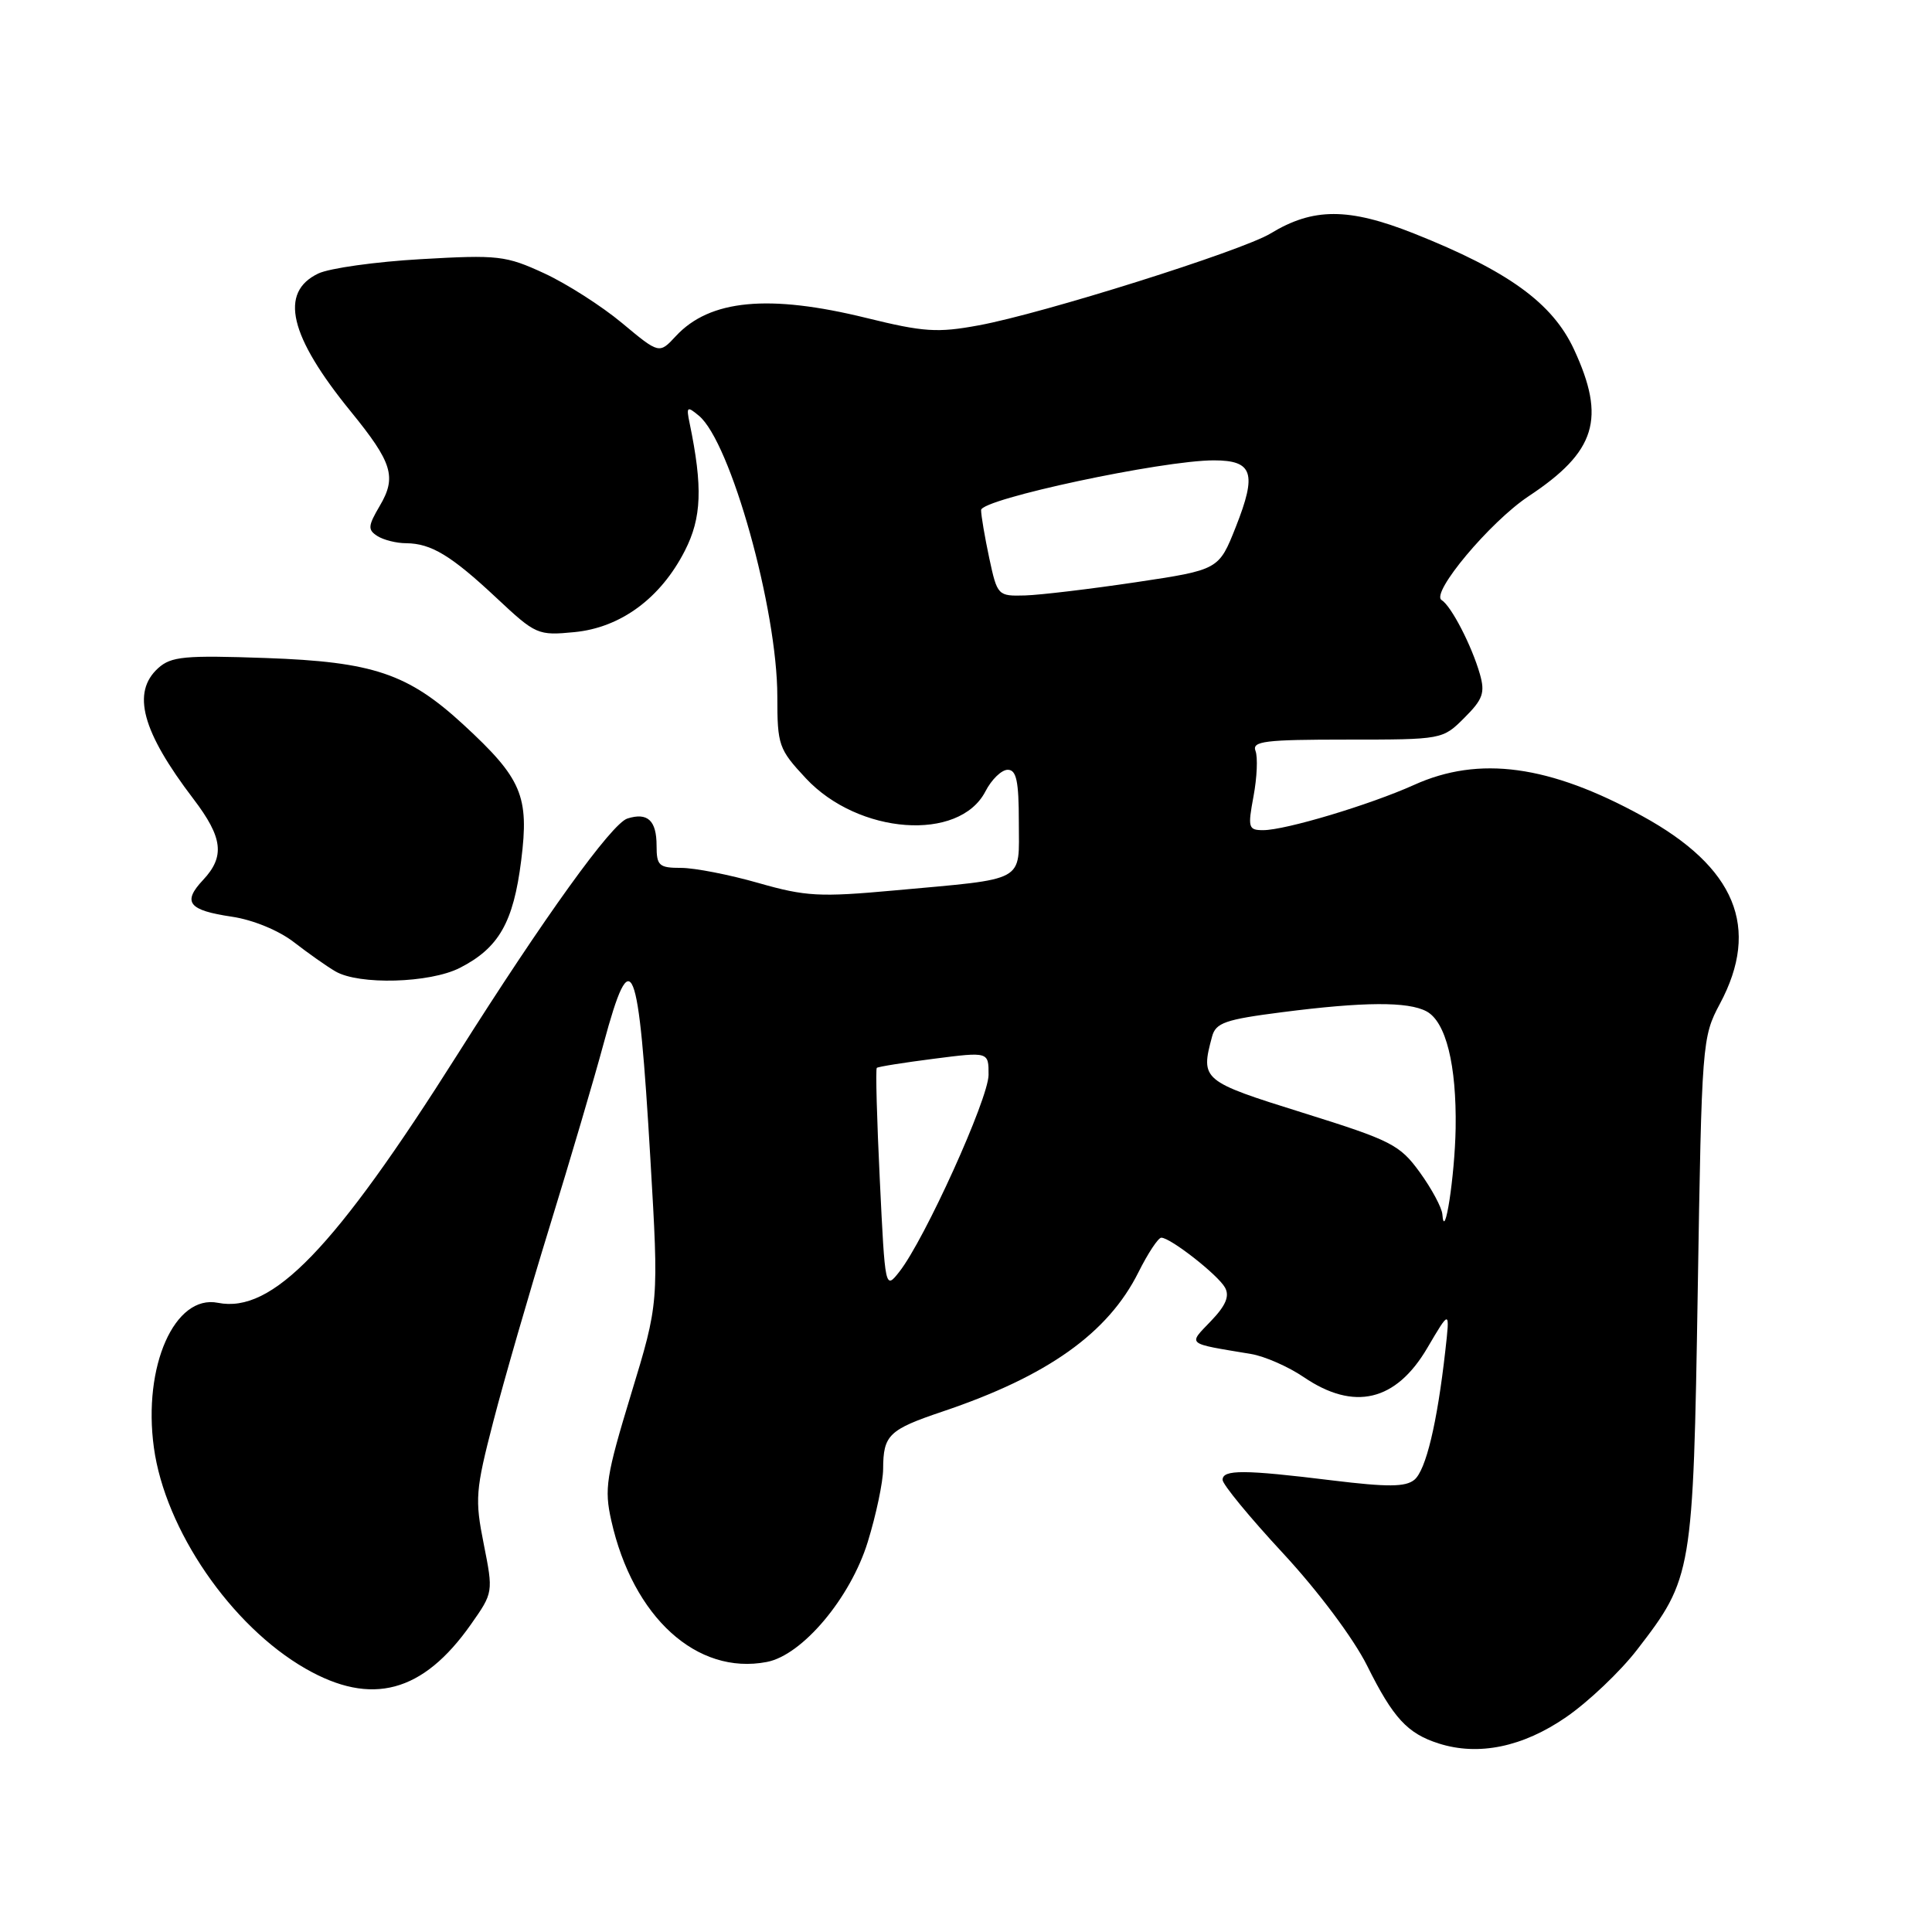 <?xml version="1.0" encoding="UTF-8" standalone="no"?>
<!DOCTYPE svg PUBLIC "-//W3C//DTD SVG 1.1//EN" "http://www.w3.org/Graphics/SVG/1.1/DTD/svg11.dtd" >
<svg xmlns="http://www.w3.org/2000/svg" xmlns:xlink="http://www.w3.org/1999/xlink" version="1.1" viewBox="0 0 256 256">
 <g >
 <path fill="currentColor"
d=" M 207.52 227.53 C 210.47 225.50 214.70 221.48 216.92 218.60 C 224.25 209.10 224.35 208.53 224.96 171.00 C 225.49 138.04 225.54 137.43 227.90 133.00 C 233.29 122.92 229.98 114.91 217.61 108.13 C 205.31 101.37 195.99 100.10 187.36 104.01 C 181.52 106.64 170.33 110.00 167.38 110.00 C 165.41 110.00 165.32 109.68 166.10 105.50 C 166.56 103.03 166.68 100.33 166.36 99.50 C 165.87 98.21 167.60 98.00 178.47 98.00 C 191.12 98.00 191.16 97.99 194.04 95.11 C 196.50 92.66 196.80 91.79 196.09 89.31 C 195.01 85.55 192.30 80.30 191.02 79.51 C 189.53 78.59 197.45 69.14 202.54 65.76 C 211.49 59.84 212.83 55.48 208.55 46.27 C 205.69 40.14 199.83 35.90 187.36 30.94 C 178.69 27.50 174.00 27.50 168.35 30.94 C 164.55 33.24 138.19 41.55 129.68 43.11 C 124.22 44.12 122.39 44.00 114.80 42.13 C 101.87 38.95 94.04 39.69 89.55 44.54 C 87.35 46.91 87.35 46.91 82.43 42.81 C 79.72 40.55 75.07 37.58 72.10 36.21 C 67.03 33.87 66.01 33.75 55.77 34.34 C 49.77 34.68 43.65 35.54 42.18 36.24 C 36.96 38.73 38.32 44.52 46.50 54.55 C 52.00 61.31 52.58 63.20 50.32 67.03 C 48.75 69.70 48.71 70.20 50.01 71.03 C 50.83 71.55 52.54 71.98 53.82 71.98 C 57.14 72.01 59.79 73.61 65.82 79.26 C 70.99 84.10 71.27 84.23 76.11 83.76 C 82.24 83.17 87.54 79.27 90.75 72.97 C 92.98 68.61 93.13 64.54 91.38 56.08 C 90.92 53.88 91.04 53.78 92.60 55.08 C 96.80 58.54 103.00 80.72 103.00 92.29 C 103.00 98.76 103.18 99.27 106.78 103.13 C 113.74 110.59 127.10 111.57 130.57 104.87 C 131.38 103.29 132.71 102.00 133.53 102.00 C 134.68 102.00 135.00 103.49 135.00 108.92 C 135.00 117.03 136.21 116.37 118.48 117.99 C 108.60 118.89 106.75 118.79 100.49 117.00 C 96.65 115.90 92.04 115.00 90.25 115.00 C 87.32 115.00 87.00 114.71 87.00 112.06 C 87.00 108.71 85.81 107.61 83.13 108.46 C 81.05 109.12 72.10 121.55 60.62 139.72 C 44.31 165.52 36.07 174.06 28.88 172.63 C 23.14 171.48 18.91 181.04 20.39 191.81 C 21.88 202.71 30.62 215.44 40.48 221.10 C 49.23 226.12 56.03 224.30 62.40 215.24 C 65.36 211.03 65.37 210.99 64.10 204.60 C 62.91 198.65 63.00 197.49 65.37 188.34 C 66.77 182.93 70.13 171.30 72.84 162.50 C 75.55 153.70 78.77 142.79 79.99 138.25 C 83.69 124.56 84.61 126.83 86.18 153.58 C 87.30 172.65 87.30 172.65 83.62 184.73 C 80.31 195.61 80.05 197.27 81.00 201.49 C 83.87 214.29 92.34 222.00 101.60 220.22 C 106.31 219.33 112.69 211.74 114.98 204.32 C 116.09 200.73 117.01 196.37 117.02 194.64 C 117.04 190.14 117.76 189.44 124.91 187.03 C 138.81 182.35 146.82 176.65 150.85 168.58 C 152.11 166.06 153.47 164.00 153.88 164.00 C 155.09 164.00 161.38 168.92 162.32 170.61 C 162.95 171.74 162.43 172.99 160.46 175.04 C 157.40 178.24 157.07 177.96 165.77 179.41 C 167.57 179.71 170.72 181.09 172.76 182.48 C 179.41 187.00 184.96 185.70 189.12 178.62 C 192.13 173.50 192.13 173.50 191.51 179.00 C 190.43 188.60 188.94 194.81 187.41 196.08 C 186.24 197.04 183.89 197.06 176.52 196.16 C 164.82 194.72 162.00 194.71 162.00 196.09 C 162.00 196.69 165.61 201.08 170.03 205.84 C 174.69 210.87 179.34 217.10 181.14 220.69 C 184.60 227.65 186.49 229.70 190.64 231.02 C 195.91 232.70 201.78 231.49 207.52 227.53 Z  M 60.93 128.25 C 66.10 125.61 68.03 122.23 69.06 114.02 C 70.14 105.47 69.15 103.16 61.42 96.03 C 54.06 89.25 49.45 87.69 35.21 87.19 C 24.46 86.81 22.68 86.98 20.96 88.53 C 17.41 91.75 18.80 96.91 25.65 105.89 C 29.53 110.99 29.83 113.49 26.90 116.61 C 24.13 119.56 24.97 120.62 30.74 121.47 C 33.51 121.88 36.94 123.29 38.94 124.84 C 40.83 126.30 43.30 128.05 44.44 128.71 C 47.54 130.54 56.95 130.28 60.93 128.25 Z  M 116.58 156.35 C 116.19 148.35 116.01 141.67 116.18 141.50 C 116.36 141.34 119.76 140.80 123.75 140.29 C 131.00 139.36 131.00 139.36 130.99 142.43 C 130.97 145.60 122.52 164.25 119.17 168.51 C 117.29 170.90 117.28 170.86 116.58 156.35 Z  M 191.12 160.90 C 191.05 160.02 189.71 157.52 188.14 155.35 C 185.48 151.68 184.38 151.12 172.64 147.45 C 159.26 143.27 159.06 143.10 160.60 137.37 C 161.09 135.52 162.33 135.09 169.90 134.12 C 180.73 132.73 186.57 132.70 189.02 134.01 C 191.59 135.39 193.01 141.10 192.88 149.50 C 192.77 155.85 191.40 164.74 191.12 160.90 Z  M 131.08 73.95 C 130.49 71.17 130.00 68.31 130.00 67.59 C 130.00 66.13 154.00 61.00 160.84 61.00 C 166.02 61.00 166.57 62.69 163.75 69.82 C 161.50 75.50 161.50 75.50 150.50 77.15 C 144.45 78.05 137.85 78.84 135.83 78.90 C 132.22 79.00 132.15 78.93 131.08 73.95 Z "/>
</g>
</svg>